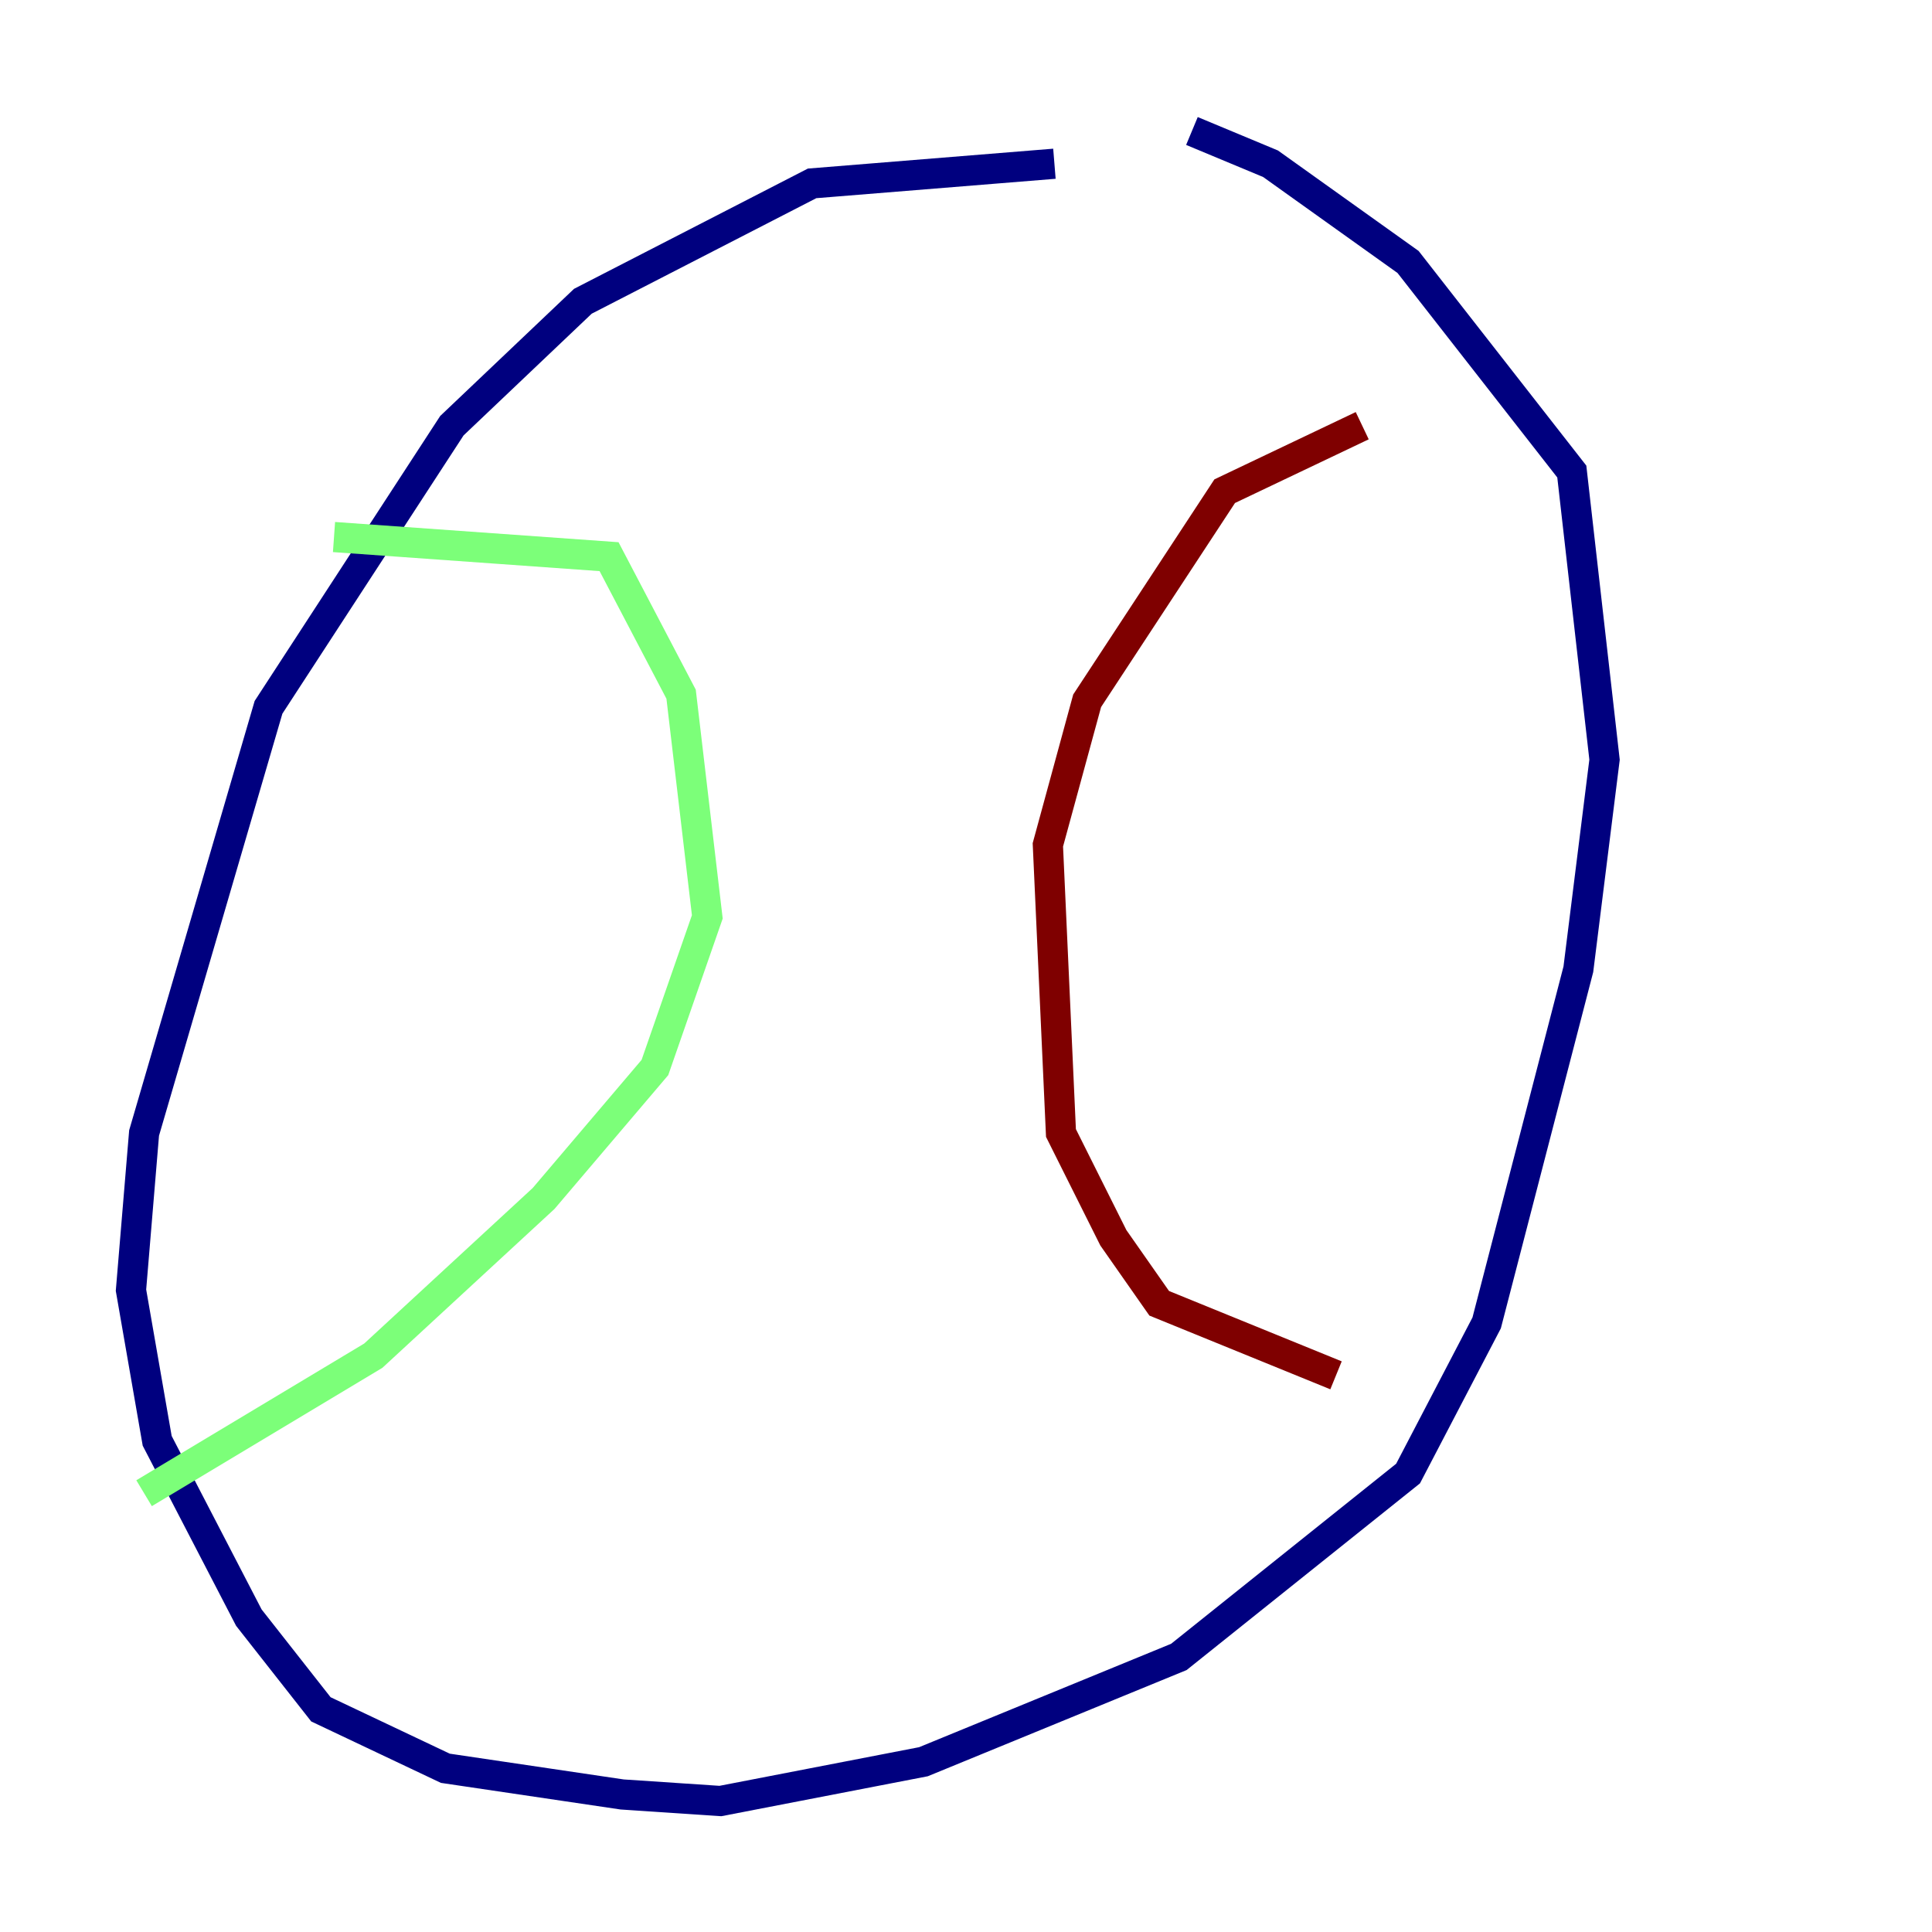 <?xml version="1.0" encoding="utf-8" ?>
<svg baseProfile="tiny" height="128" version="1.2" viewBox="0,0,128,128" width="128" xmlns="http://www.w3.org/2000/svg" xmlns:ev="http://www.w3.org/2001/xml-events" xmlns:xlink="http://www.w3.org/1999/xlink"><defs /><polyline fill="none" points="69.858,10.848 53.803,12.149 38.617,19.959 29.939,28.203 17.79,46.861 9.546,75.064 8.678,85.478 10.414,95.458 16.488,107.173 21.261,113.248 29.505,117.153 41.22,118.888 47.729,119.322 61.18,116.719 78.102,109.776 93.288,97.627 98.495,87.647 104.57,64.217 106.305,50.332 104.136,31.241 93.288,17.356 84.176,10.848 78.969,8.678" stroke="#00007f" stroke-width="2" /><polyline fill="none" points="22.129,35.58 40.352,36.881 45.125,45.993 46.861,60.746 43.39,70.725 36.014,79.403 24.732,89.817 9.546,98.929" stroke="#7cff79" stroke-width="2" /><polyline fill="none" points="90.251,28.203 81.139,32.542 72.027,46.427 69.424,55.973 70.291,75.064 73.763,82.007 76.8,86.346 88.515,91.119" stroke="#7f0000" stroke-width="2" /></svg>
